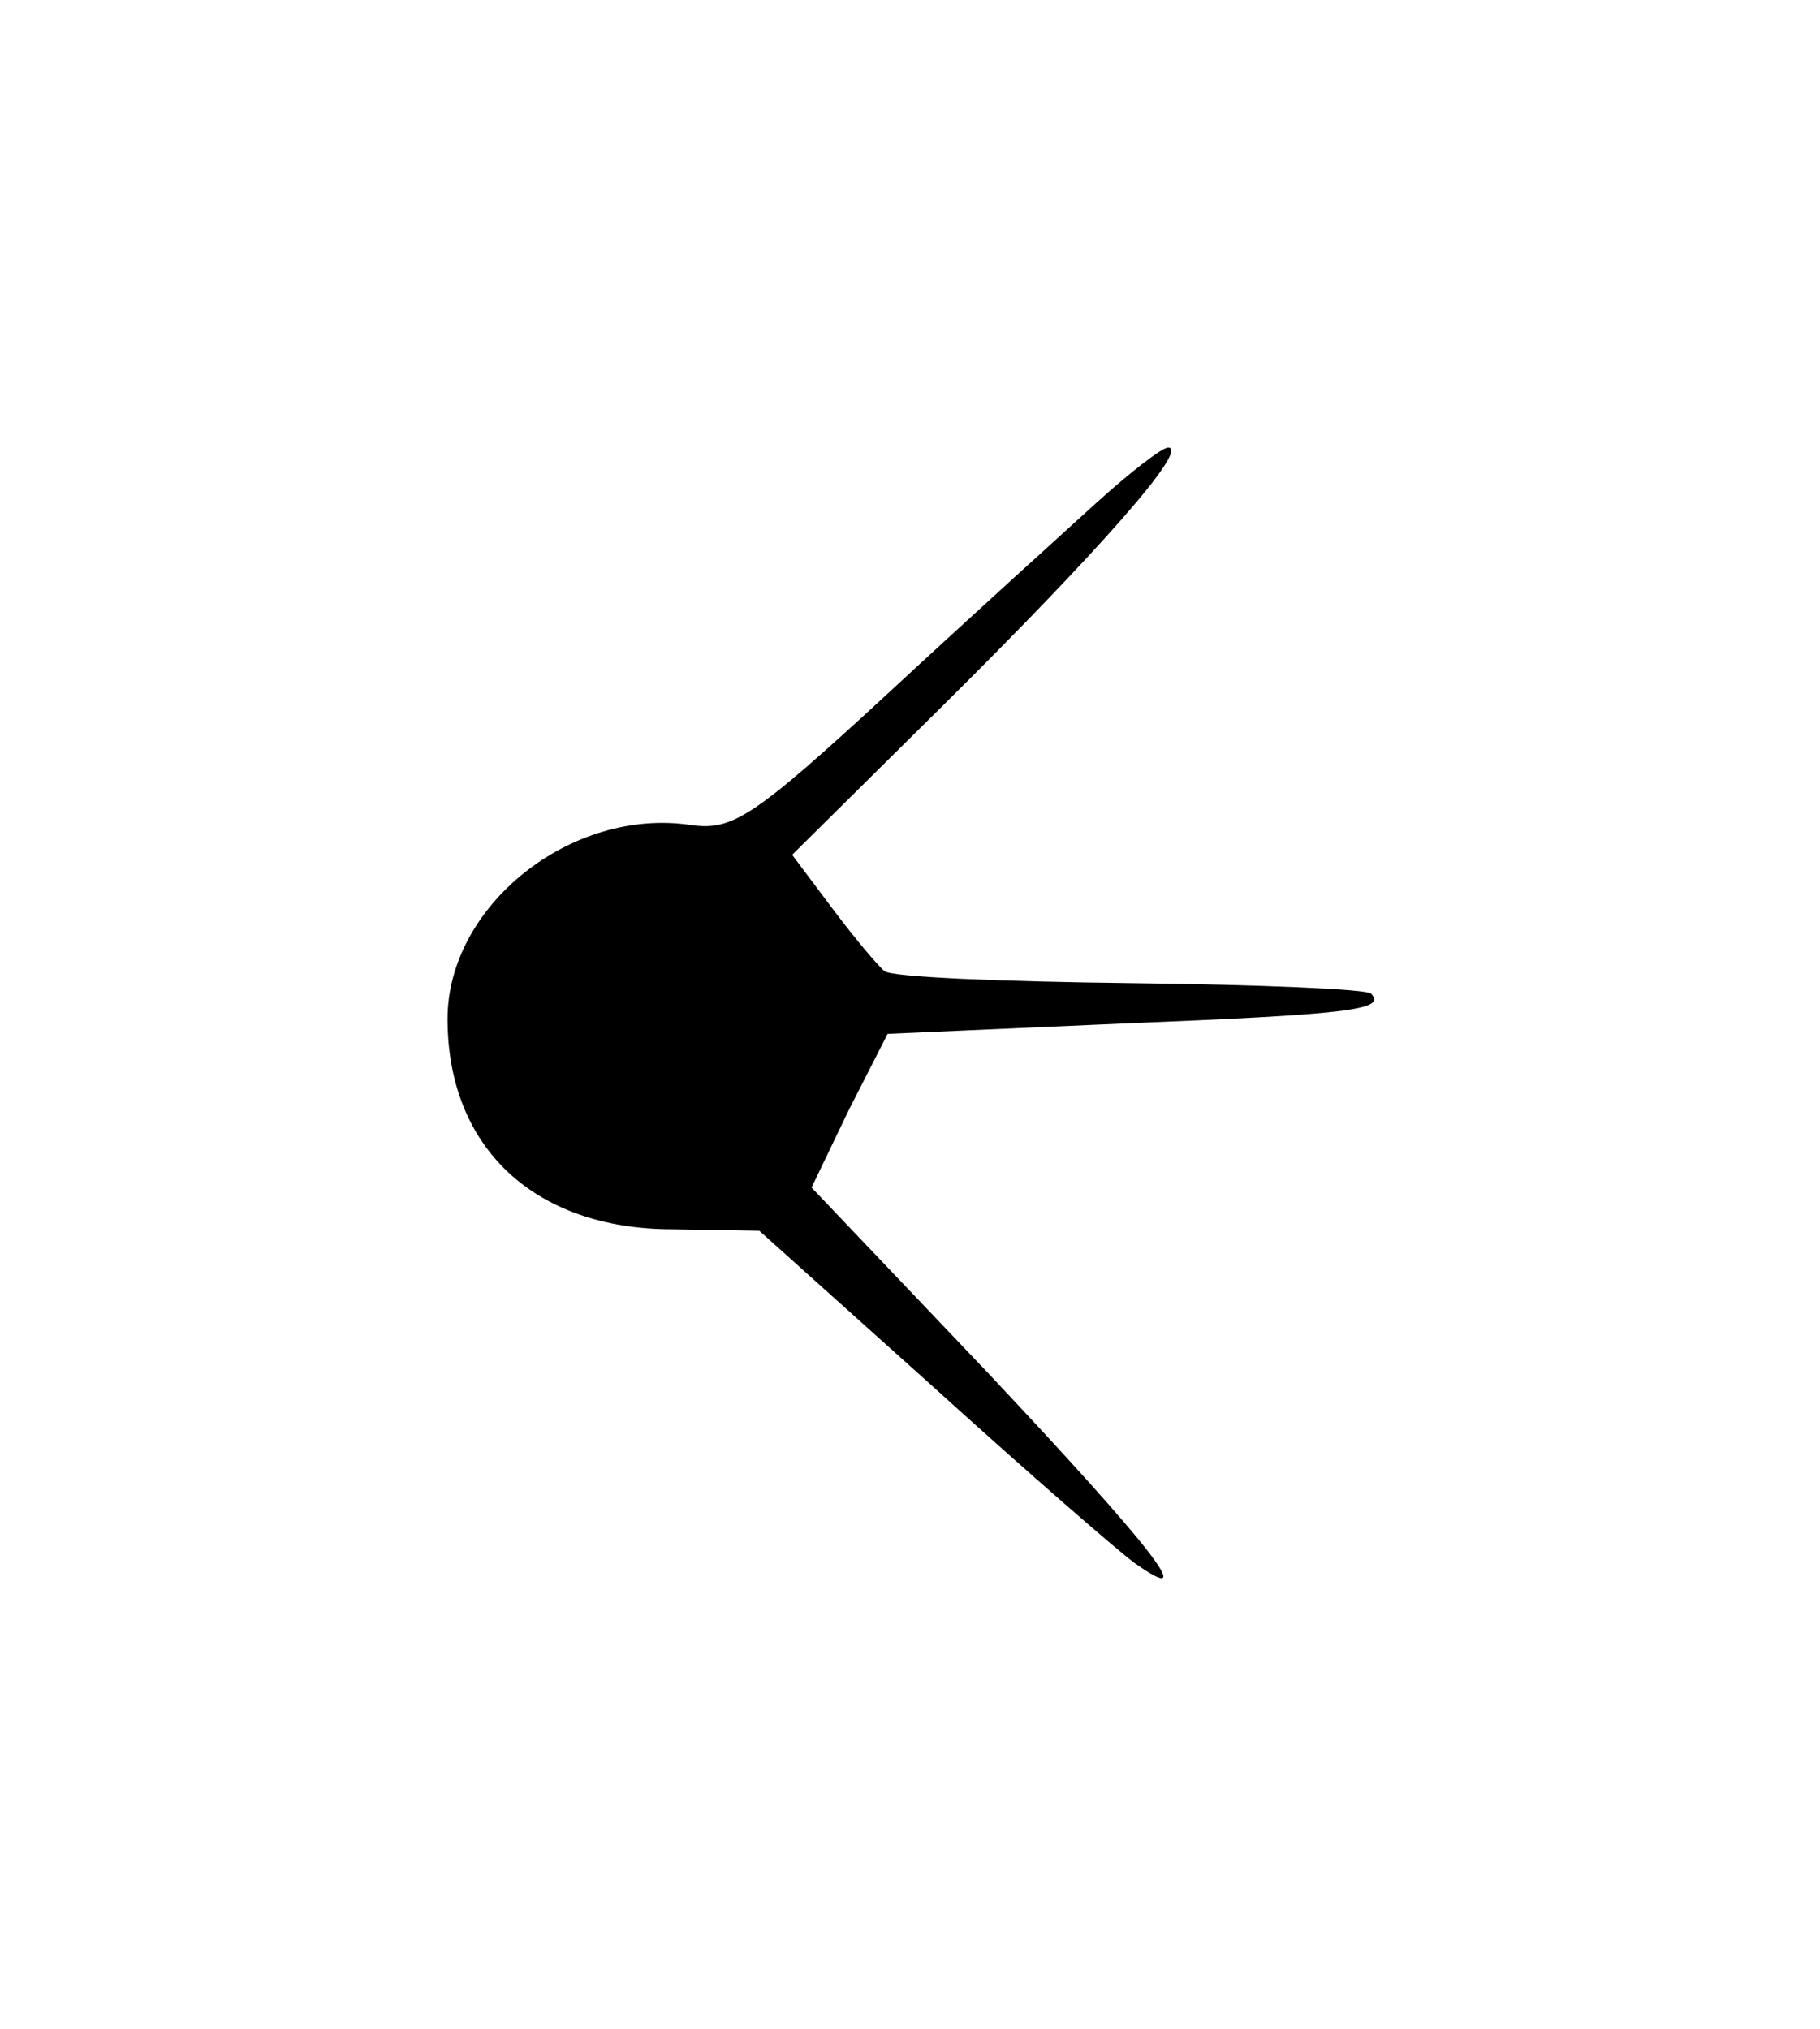 <?xml version="1.0" standalone="no"?>
<!DOCTYPE svg PUBLIC "-//W3C//DTD SVG 20010904//EN"
 "http://www.w3.org/TR/2001/REC-SVG-20010904/DTD/svg10.dtd">
<svg version="1.0" xmlns="http://www.w3.org/2000/svg"
 width="122pt" height="136pt" viewBox="0 0 122 136"
 preserveAspectRatio="xMidYMid meet">
<g transform="translate(0,136) scale(0.1,-0.1)"
fill="#000000" stroke="none">
<path d="M735 1023 c-22 -20 -85 -77 -140 -128 -90 -83 -104 -92 -132 -88 -80
12 -163 -54 -163 -130 0 -86 58 -141 151 -141 l58 -1 117 -105 c64 -58 125
-111 135 -118 44 -31 11 11 -99 128 l-118 124 25 52 26 51 159 7 c149 6 176 9
165 20 -3 3 -75 6 -161 7 -86 1 -160 4 -165 8 -4 3 -20 22 -35 42 l-27 36 100
99 c104 103 167 174 152 174 -4 0 -26 -17 -48 -37z"/>
</g>
</svg>
